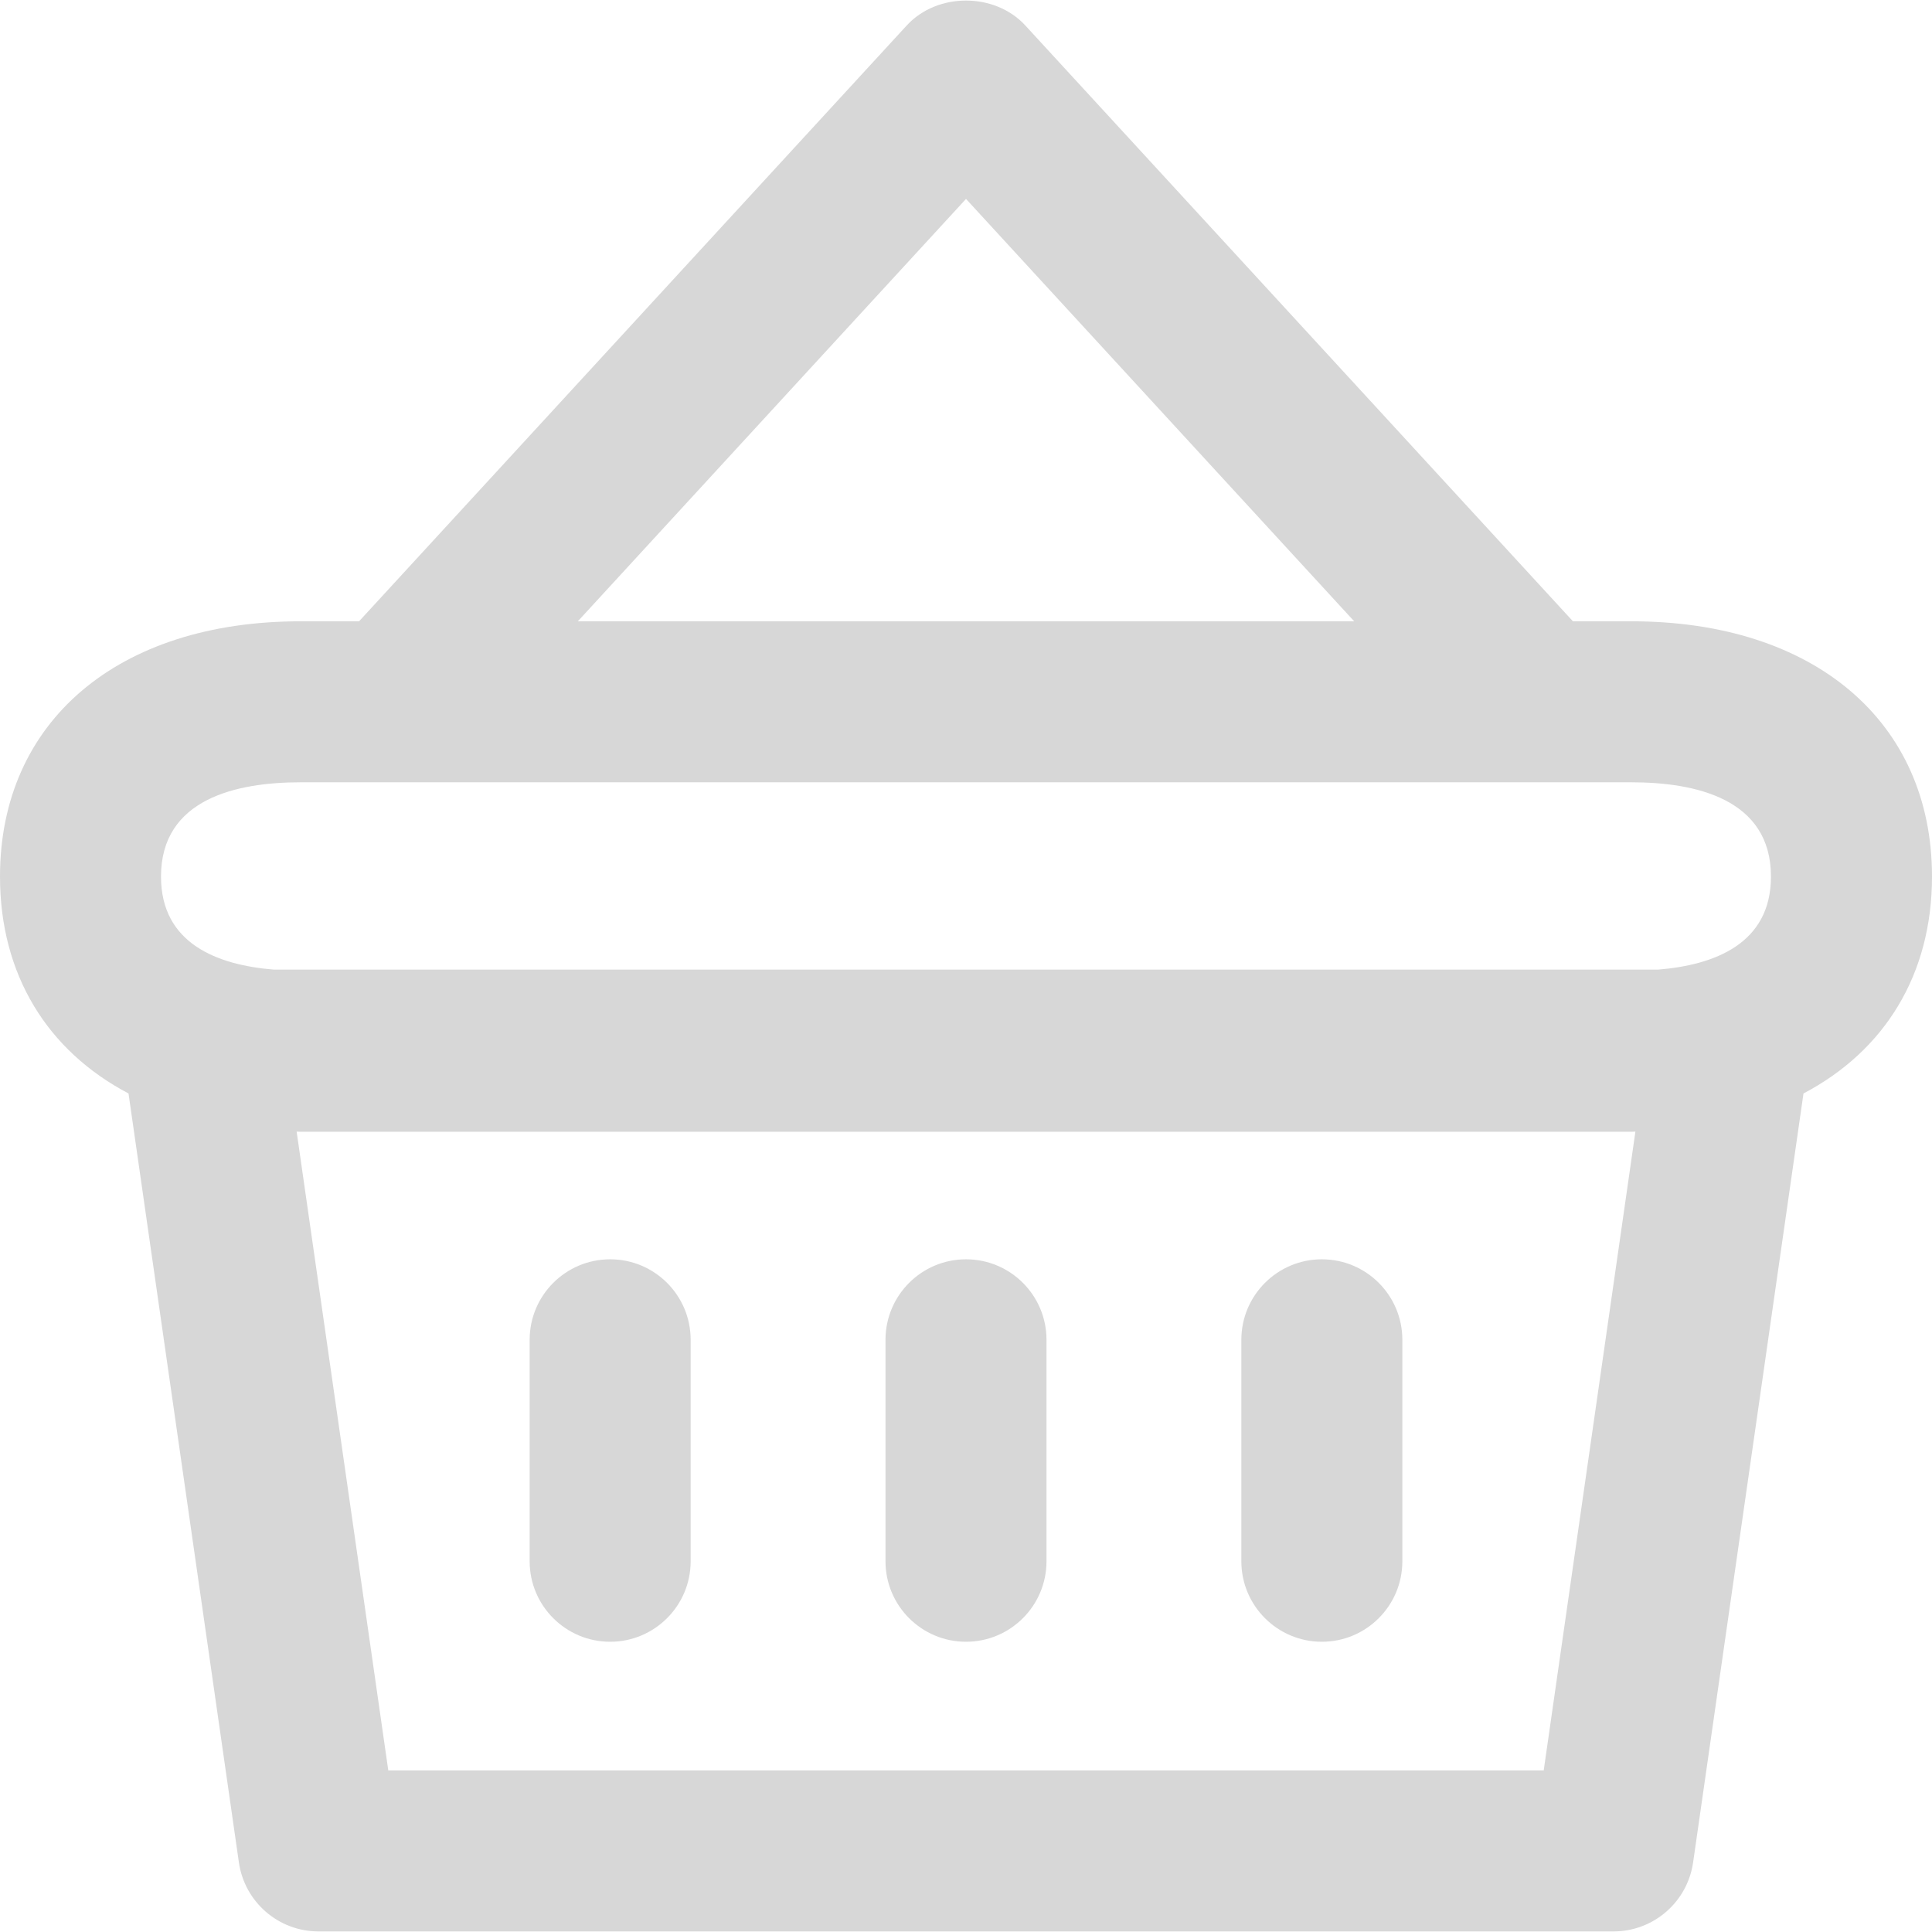 <?xml version="1.0" encoding="iso-8859-1"?>
<!-- Generator: Adobe Illustrator 19.0.0, SVG Export Plug-In . SVG Version: 6.00 Build 0)  -->
<svg xmlns="http://www.w3.org/2000/svg" xmlns:xlink="http://www.w3.org/1999/xlink" version="1.1" id="Capa_1" x="0px" y="0px" viewBox="0 0 384 384" style="enable-background:new 0 0 384 384;" xml:space="preserve" width="512px" height="512px">
<g>
	<g>
		<path d="M324.28,123.488h-11.648L203.784,5.056c-6.064-6.592-17.504-6.592-23.56,0L71.368,123.488H59.72    C23.44,123.488,0,143.4,0,174.224c0,19.512,9.432,34.632,25.544,43.112L47.48,370.16c1.128,7.88,7.872,13.728,15.832,13.728    h257.376c7.96,0,14.704-5.848,15.832-13.728l21.936-152.824c16.112-8.48,25.544-23.6,25.544-43.112    C384,143.4,360.56,123.488,324.28,123.488z M192,39.536l77.16,83.96H114.84L192,39.536z M306.824,351.888H77.176L58.96,224.92    c0.256,0,0.504,0.024,0.768,0.024H324.28c0.264,0,0.504-0.024,0.768-0.024L306.824,351.888z M329.568,192.72H54.424    C43.224,191.8,32,187.576,32,174.224c0-15.488,15.072-18.736,27.72-18.736h264.552c12.648,0,27.72,3.248,27.72,18.736    C351.992,187.576,340.768,191.8,329.568,192.72z" fill="#d7d7d7"/>
	</g>
</g>
<g>
	<g>
		<path d="M262.728,250.296c-8.832,0-16,7.168-16,16v44.016c0,8.832,7.168,16,16,16c8.832,0,16-7.168,16-16v-44.016    C278.728,257.456,271.56,250.296,262.728,250.296z" fill="#d7d7d7"/>
	</g>
</g>
<g>
	<g>
		<path d="M121.272,250.296c-8.832,0-16,7.168-16,16v44.016c0,8.832,7.168,16,16,16c8.832,0,16-7.168,16-16v-44.016    C137.272,257.456,130.112,250.296,121.272,250.296z" fill="#d7d7d7"/>
	</g>
</g>
<g>
	<g>
		<path d="M192,250.296c-8.832,0-16,7.168-16,16v44.016c0,8.832,7.168,16,16,16c8.832,0,16-7.168,16-16v-44.016    C208,257.456,200.832,250.296,192,250.296z" fill="#d7d7d7"/>
	</g>
</g>
<g>
</g>
<g>
</g>
<g>
</g>
<g>
</g>
<g>
</g>
<g>
</g>
<g>
</g>
<g>
</g>
<g>
</g>
<g>
</g>
<g>
</g>
<g>
</g>
<g>
</g>
<g>
</g>
<g>
</g>
</svg>

